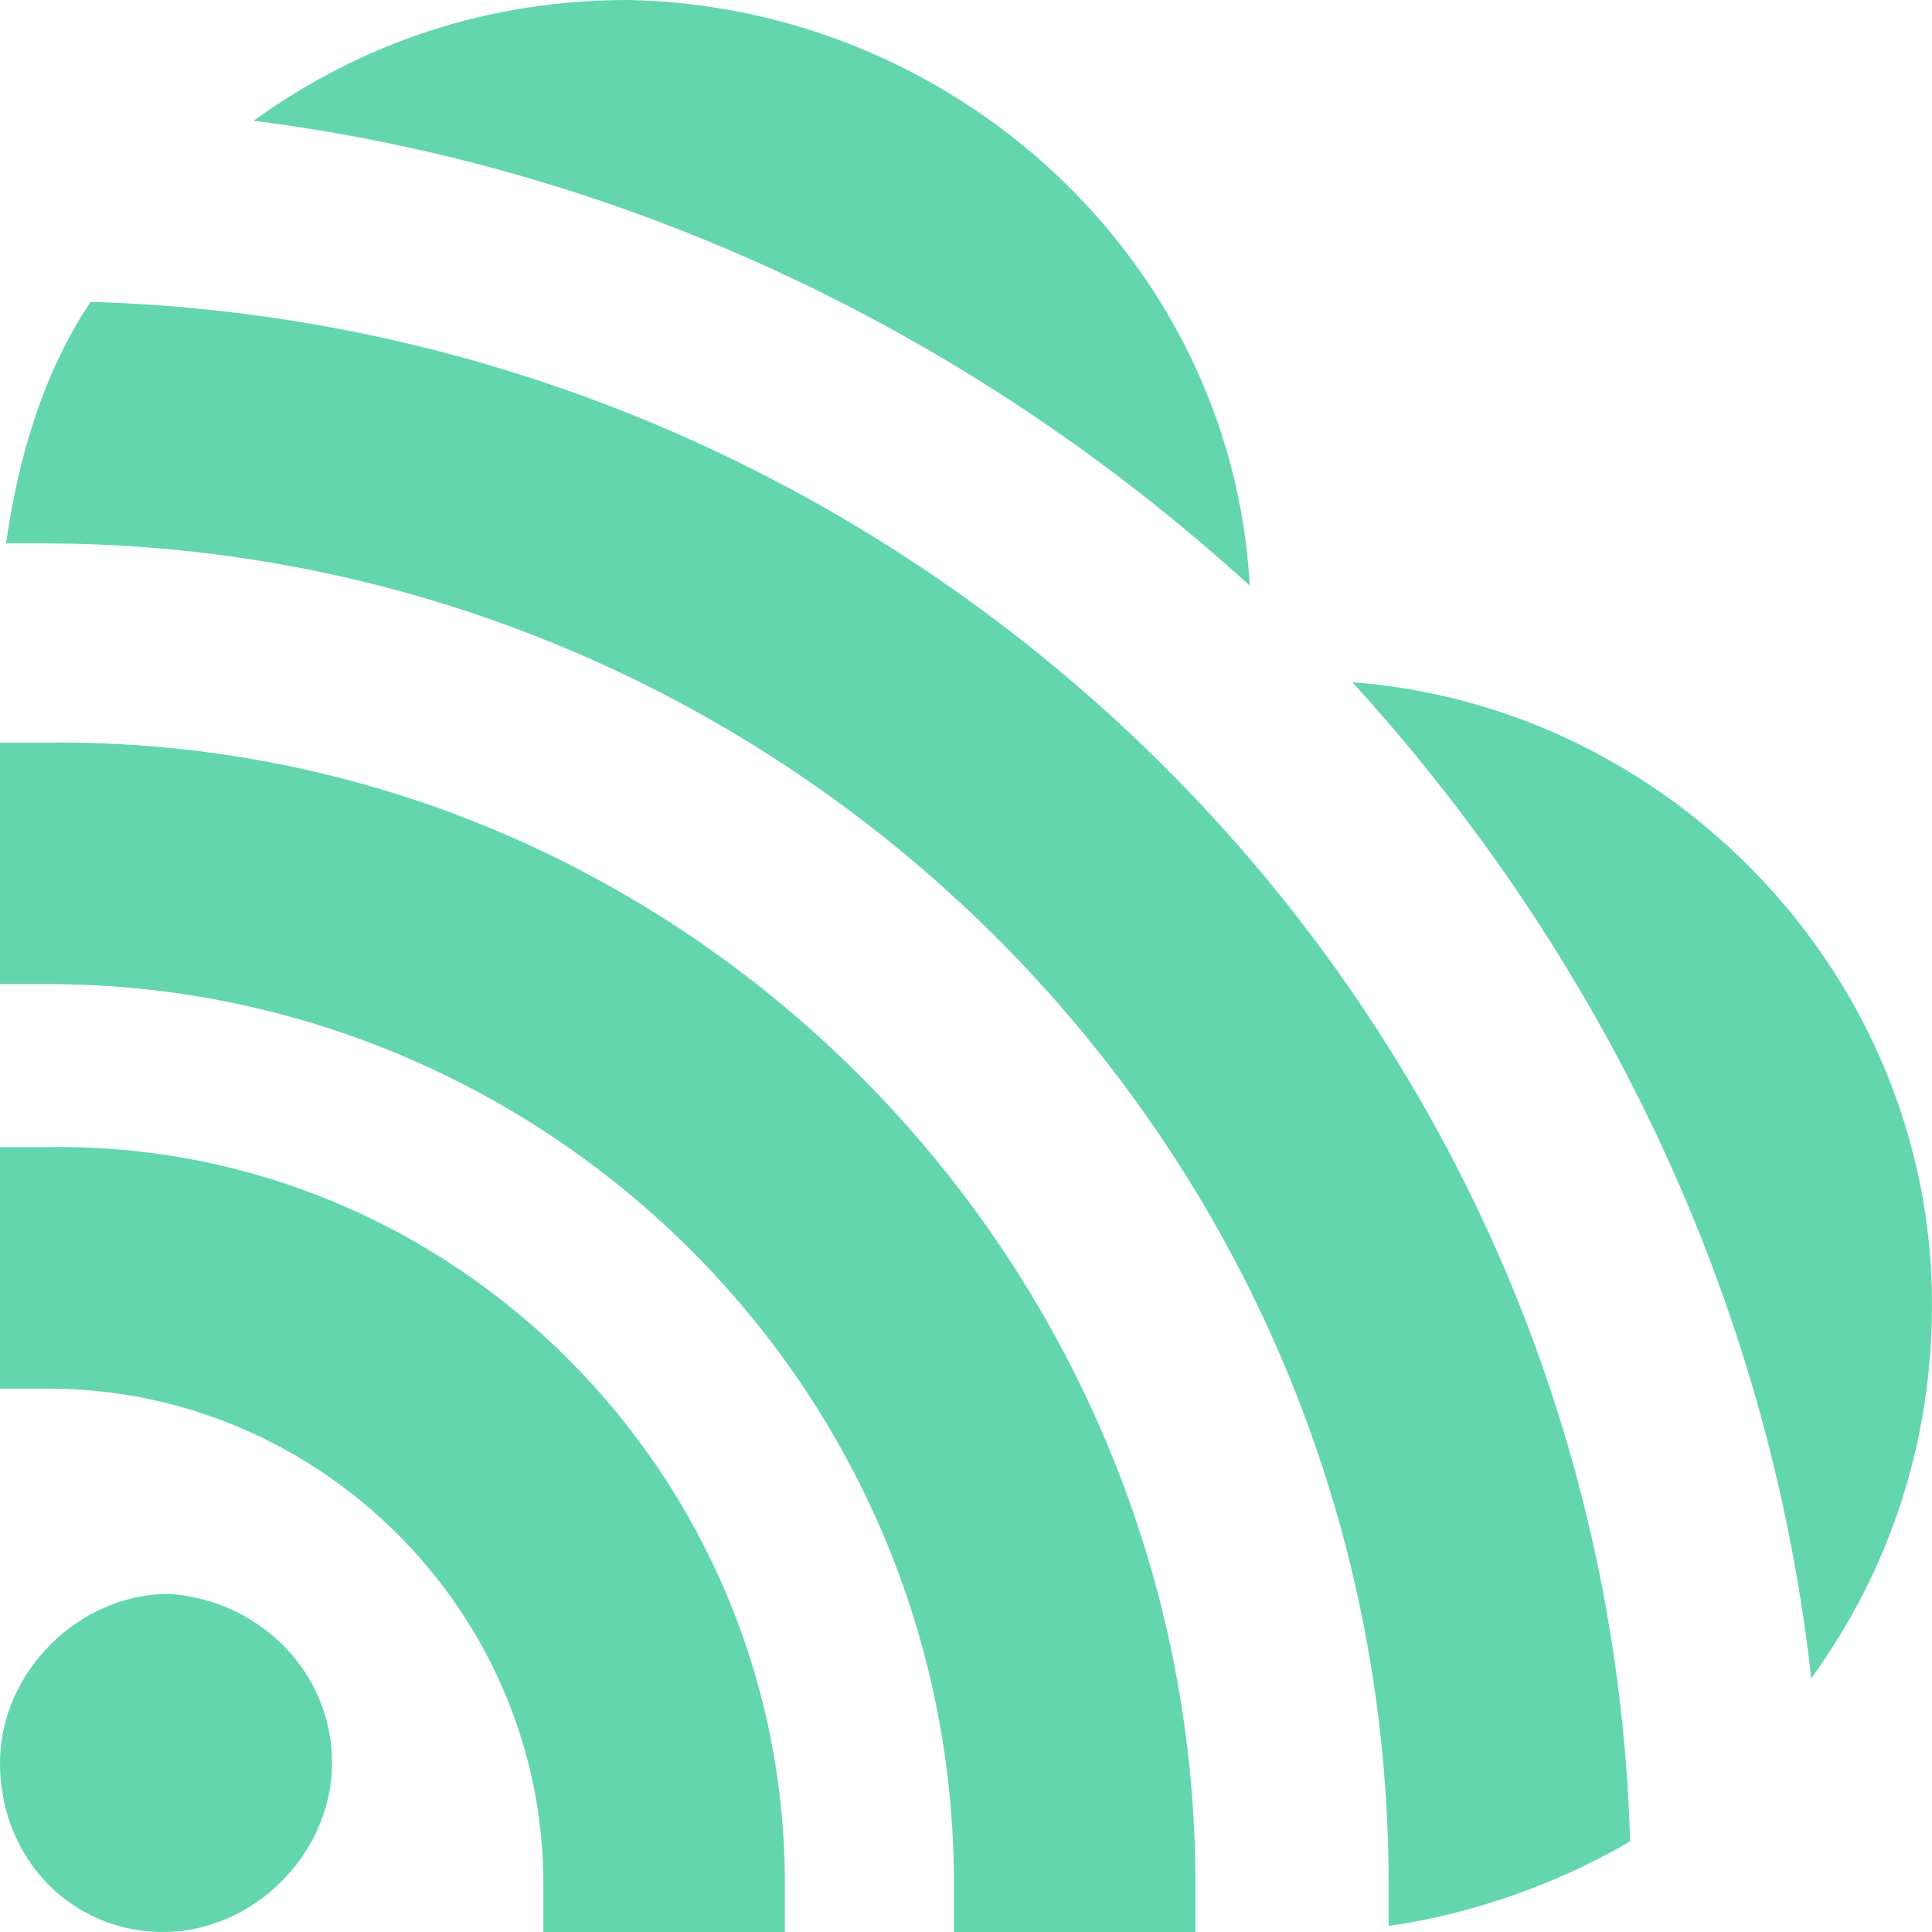 <?xml version="1.0" encoding="utf-8"?>
<!-- Generator: Adobe Illustrator 27.5.0, SVG Export Plug-In . SVG Version: 6.00 Build 0)  -->
<svg version="1.1" id="Laag_1" xmlns="http://www.w3.org/2000/svg" xmlns:xlink="http://www.w3.org/1999/xlink" x="0px" y="0px"
	 viewBox="0 0 32 32" style="enable-background:new 0 0 32 32;" xml:space="preserve">
<style type="text/css">
	.st0{fill:#63D6AD;}
</style>
<g>
	<path class="st0" d="M5.5,29.2c0,1.5-1.3,2.8-2.8,2.8S0,30.8,0,29.2c0-1.5,1.3-2.8,2.8-2.8C4.3,26.5,5.5,27.7,5.5,29.2z"/>
	<path class="st0" d="M13,31.2V32H9v-0.8C9,26.7,5.3,23,0.8,23H0v-4h0.8C7.5,18.9,13,24.4,13,31.2z"/>
	<path class="st0" d="M19.8,31.2V32h-4v-0.8c0-8.3-6.8-14.9-15-14.9H0v-4h0.8C11.3,12.2,19.8,20.8,19.8,31.2z"/>
	<path class="st0" d="M20.7,9.7C16.2,5.6,10.5,2.8,4.2,2C6,0.7,8.1,0,10.4,0l0,0C15.8,0.1,20.4,4.3,20.7,9.7z"/>
	<path class="st0" d="M23,31.9v-0.7C23,18.9,13,9,0.7,9H0.1c0.2-1.4,0.6-2.8,1.4-4C15.3,5.4,26.6,16.6,27,30.5
		C25.8,31.2,24.4,31.7,23,31.9z"/>
	<path class="st0" d="M32,21.6L32,21.6c0,2.3-0.7,4.4-2,6.2c-0.7-6.3-3.5-12-7.6-16.5C27.7,11.7,32,16.2,32,21.6z"/>
</g>
</svg>
